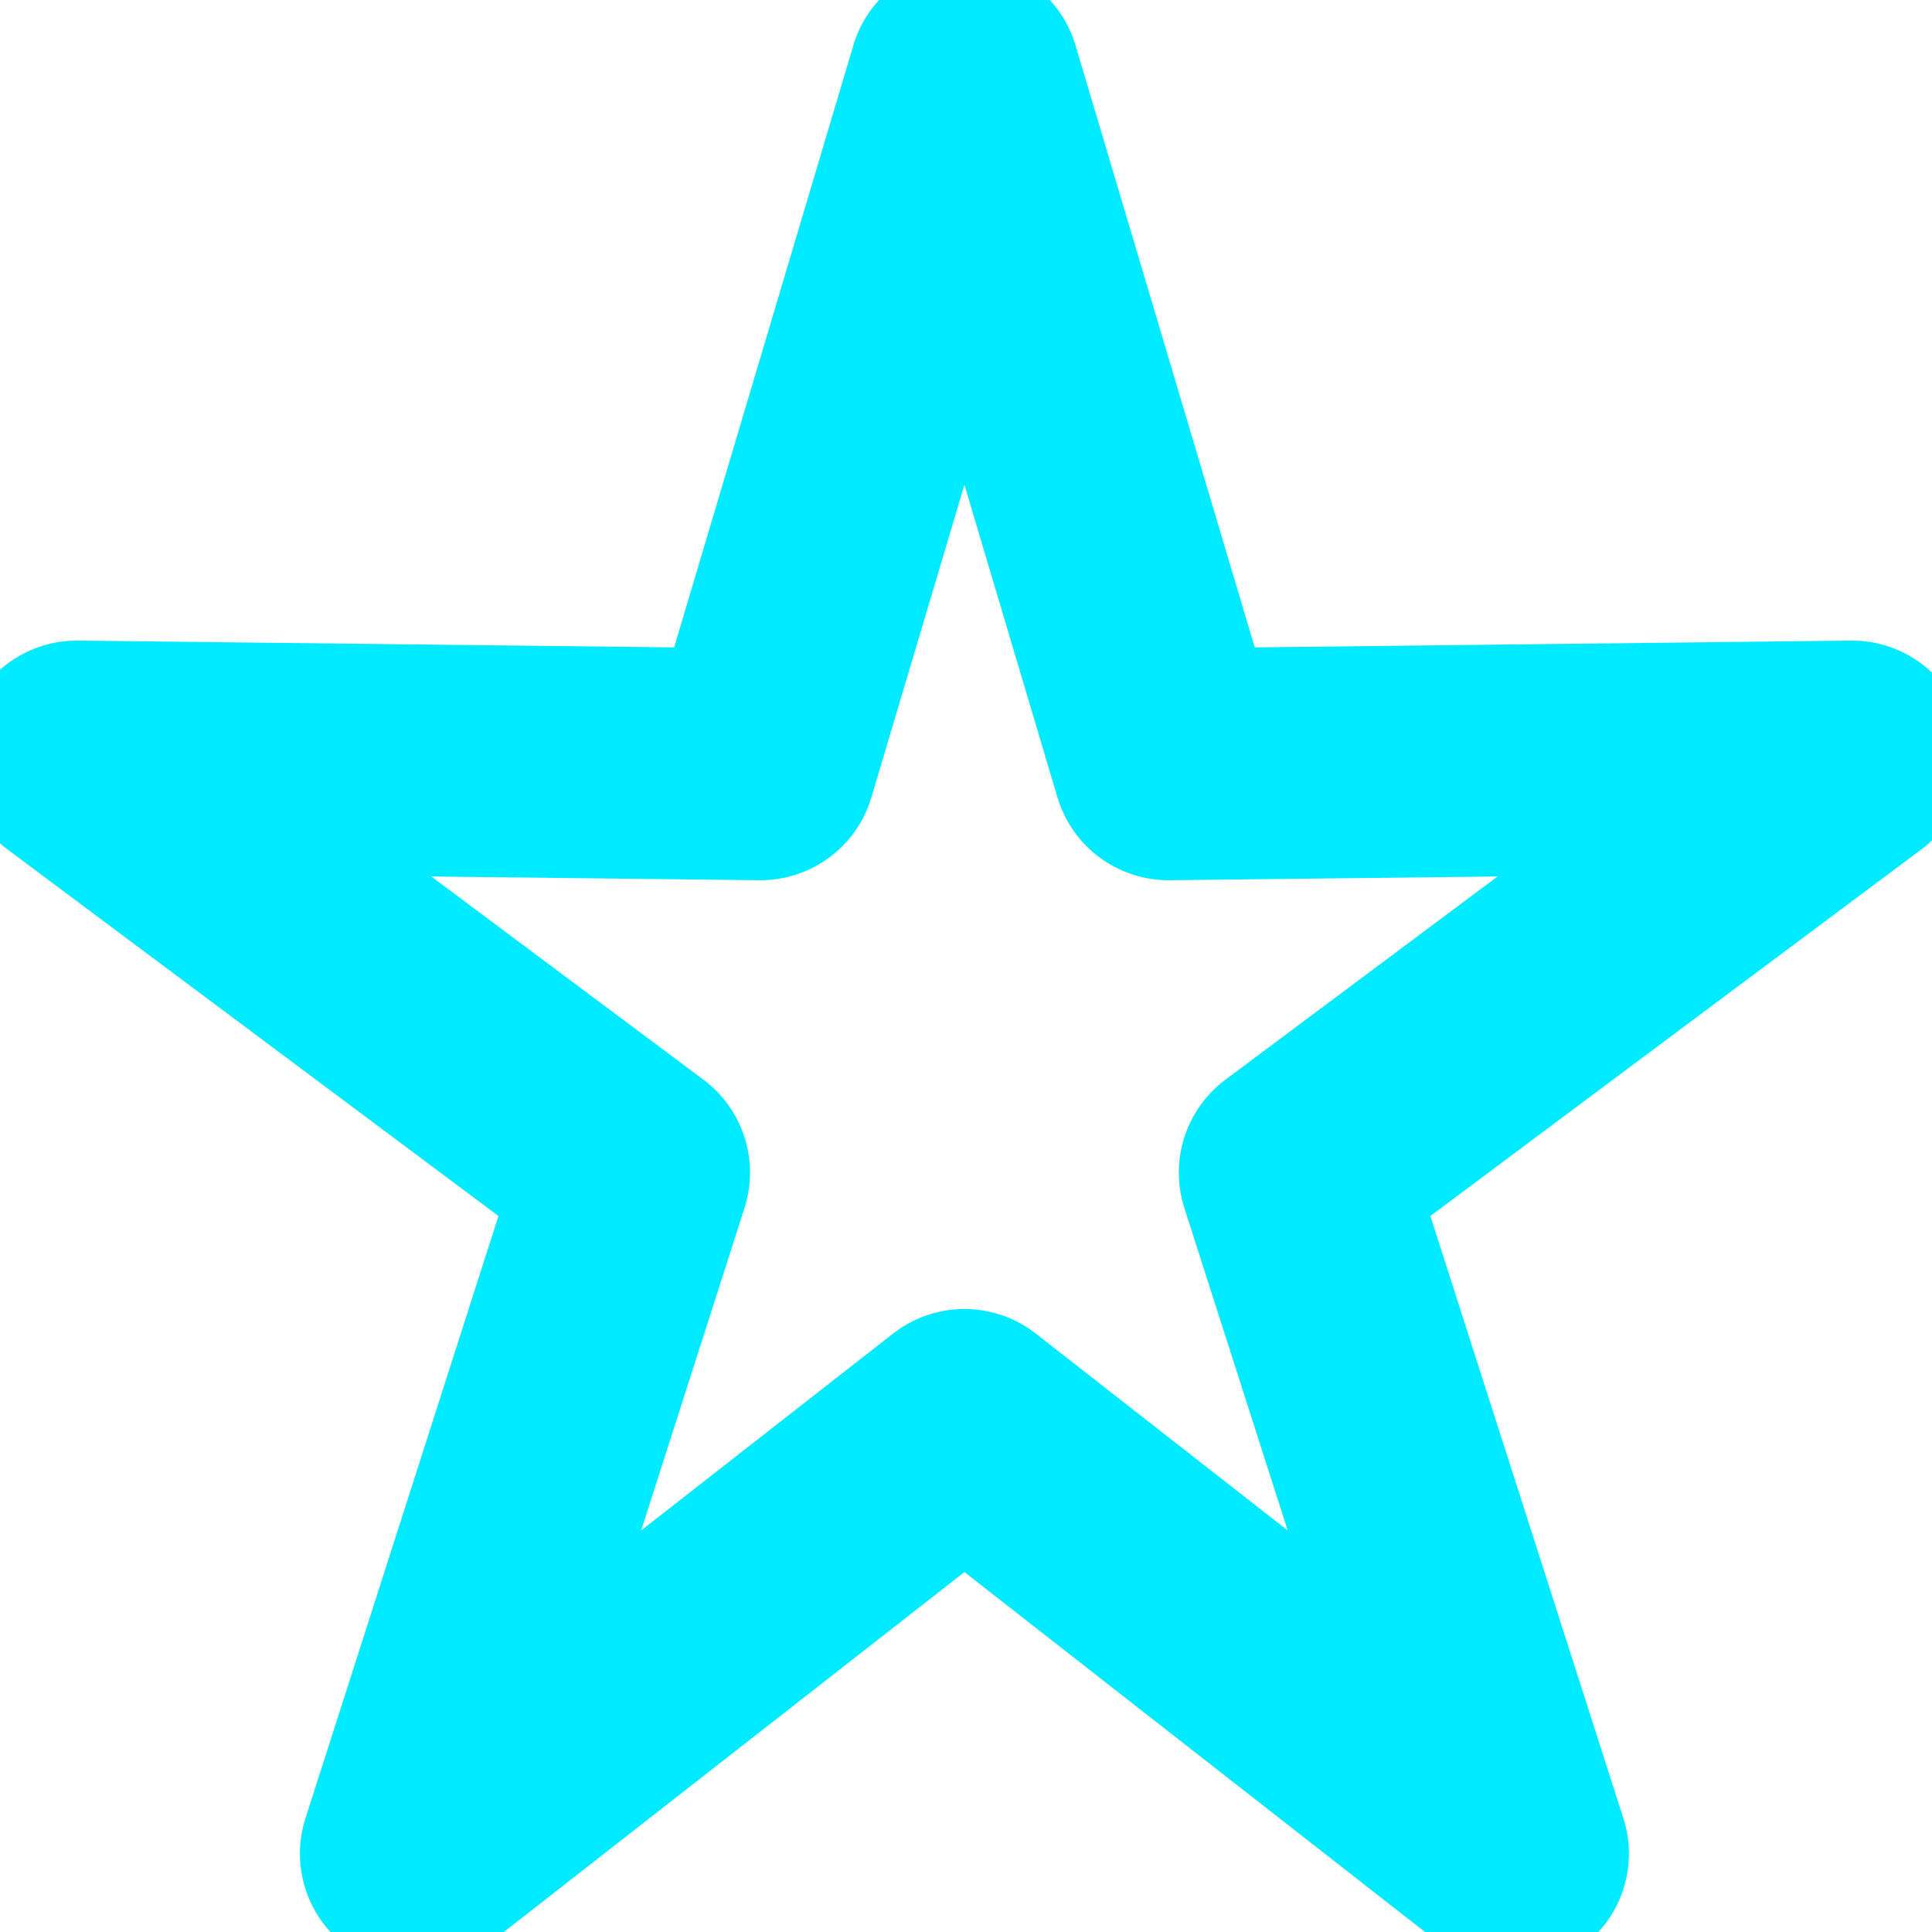<?xml version="1.0" encoding="UTF-8"?>
<!DOCTYPE svg PUBLIC "-//W3C//DTD SVG 1.1//EN" "http://www.w3.org/Graphics/SVG/1.1/DTD/svg11.dtd">
<!-- Creator: CorelDRAW 2021 (64-Bit) -->
<svg xmlns="http://www.w3.org/2000/svg" xml:space="preserve" width="150mm" height="150mm" version="1.1" style="shape-rendering:geometricPrecision; text-rendering:geometricPrecision; image-rendering:optimizeQuality; fill-rule:evenodd; clip-rule:evenodd"
viewBox="0 0 15000 15000"
 xmlns:xlink="http://www.w3.org/1999/xlink"
 xmlns:xodm="http://www.corel.com/coreldraw/odm/2003">
 <defs>
  <style type="text/css">
   <![CDATA[
    .str1 {stroke:#00EBFF;stroke-width:1800;stroke-linecap:round;stroke-linejoin:round;stroke-miterlimit:22.926}
    .str0 {stroke:#00EBFF;stroke-width:20;stroke-linecap:round;stroke-linejoin:round;stroke-miterlimit:22.926}
    .fil1 {fill:none}
    .fil0 {fill:blue}
   ]]>
  </style>
 </defs>
 <g id="Layer_x0020_1">
  <path class="fil0" d="M25878.45 13875.86l1435.43 4824.91c1564.86,-17.86 3129.74,-35.73 4694.6,-53.58 941.73,-10.74 833.54,-71.36 96.76,479l-3786.36 2828.48c476.83,1488.68 953.66,2977.35 1430.48,4466.04 358.17,1118.22 478.41,1094.77 -458.84,361.95l-3602.8 -2816.97c-1221.4,955.01 -2442.8,1910 -3664.2,2865 -911.49,712.67 -733.64,639.74 -396.45,-413.03l1429.5 -4462.99c-1286.78,-961.25 -2573.57,-1922.5 -3860.36,-2883.75 -699.57,-522.57 -709.4,-433.76 158.35,-423.87l4707.02 53.72 1440.67 -4842.54c225.54,-758.08 153.29,-731.58 376.2,17.63zm-53.52 1959.4l1035.59 3482.66c1128.96,-12.89 2257.94,-25.79 3386.91,-38.68 679.4,-7.75 601.35,-51.5 69.8,345.75l-2731.66 2041.61c344.01,1074.55 688.01,2149.09 1032.02,3223.64 258.39,807.14 345.15,790.2 -331.03,261.25l-2599.23 -2033.31c-881.18,689.34 -1762.36,1378.66 -2643.53,2067.98 -657.59,514.41 -529.29,461.77 -286.01,-298.12l1031.31 -3221.44c-928.35,-693.83 -1856.71,-1387.67 -2785.05,-2081.5 -504.71,-377.2 -511.8,-313.09 114.23,-305.96l3395.87 38.78 1039.37 -3495.38c162.72,-547.19 110.59,-528.06 271.41,12.72z"/>
  <path class="fil1 str0" d="M32992.63 4034.22l1025.31 3446.36c1117.76,-12.75 2235.53,-25.52 3353.29,-38.27 672.66,-7.67 595.38,-50.97 69.11,342.14l-2704.54 2020.34c340.59,1063.35 681.18,2126.69 1021.77,3190.04 255.83,798.73 341.72,781.97 -327.74,258.53l-2573.43 -2012.12c-872.43,682.15 -1744.86,1364.29 -2617.29,2046.43 -651.06,509.05 -524.03,456.95 -283.17,-295.02l1021.07 -3187.86c-919.13,-686.6 -1838.27,-1373.21 -2757.4,-2059.81 -499.7,-373.27 -506.72,-309.83 113.1,-302.77l3362.16 38.37 1029.05 -3458.95c161.1,-541.49 109.49,-522.56 268.71,12.59z"/>
  <polygon class="fil1 str1" points="7487.77,609.13 9072.76,5934.08 14379,5873.56 10052.33,9104.04 11746.78,14391.59 7487.77,11063.19 3228.76,14391.59 4923.22,9104.04 596.54,5873.56 5902.79,5934.08 "/>
 </g>
</svg>
